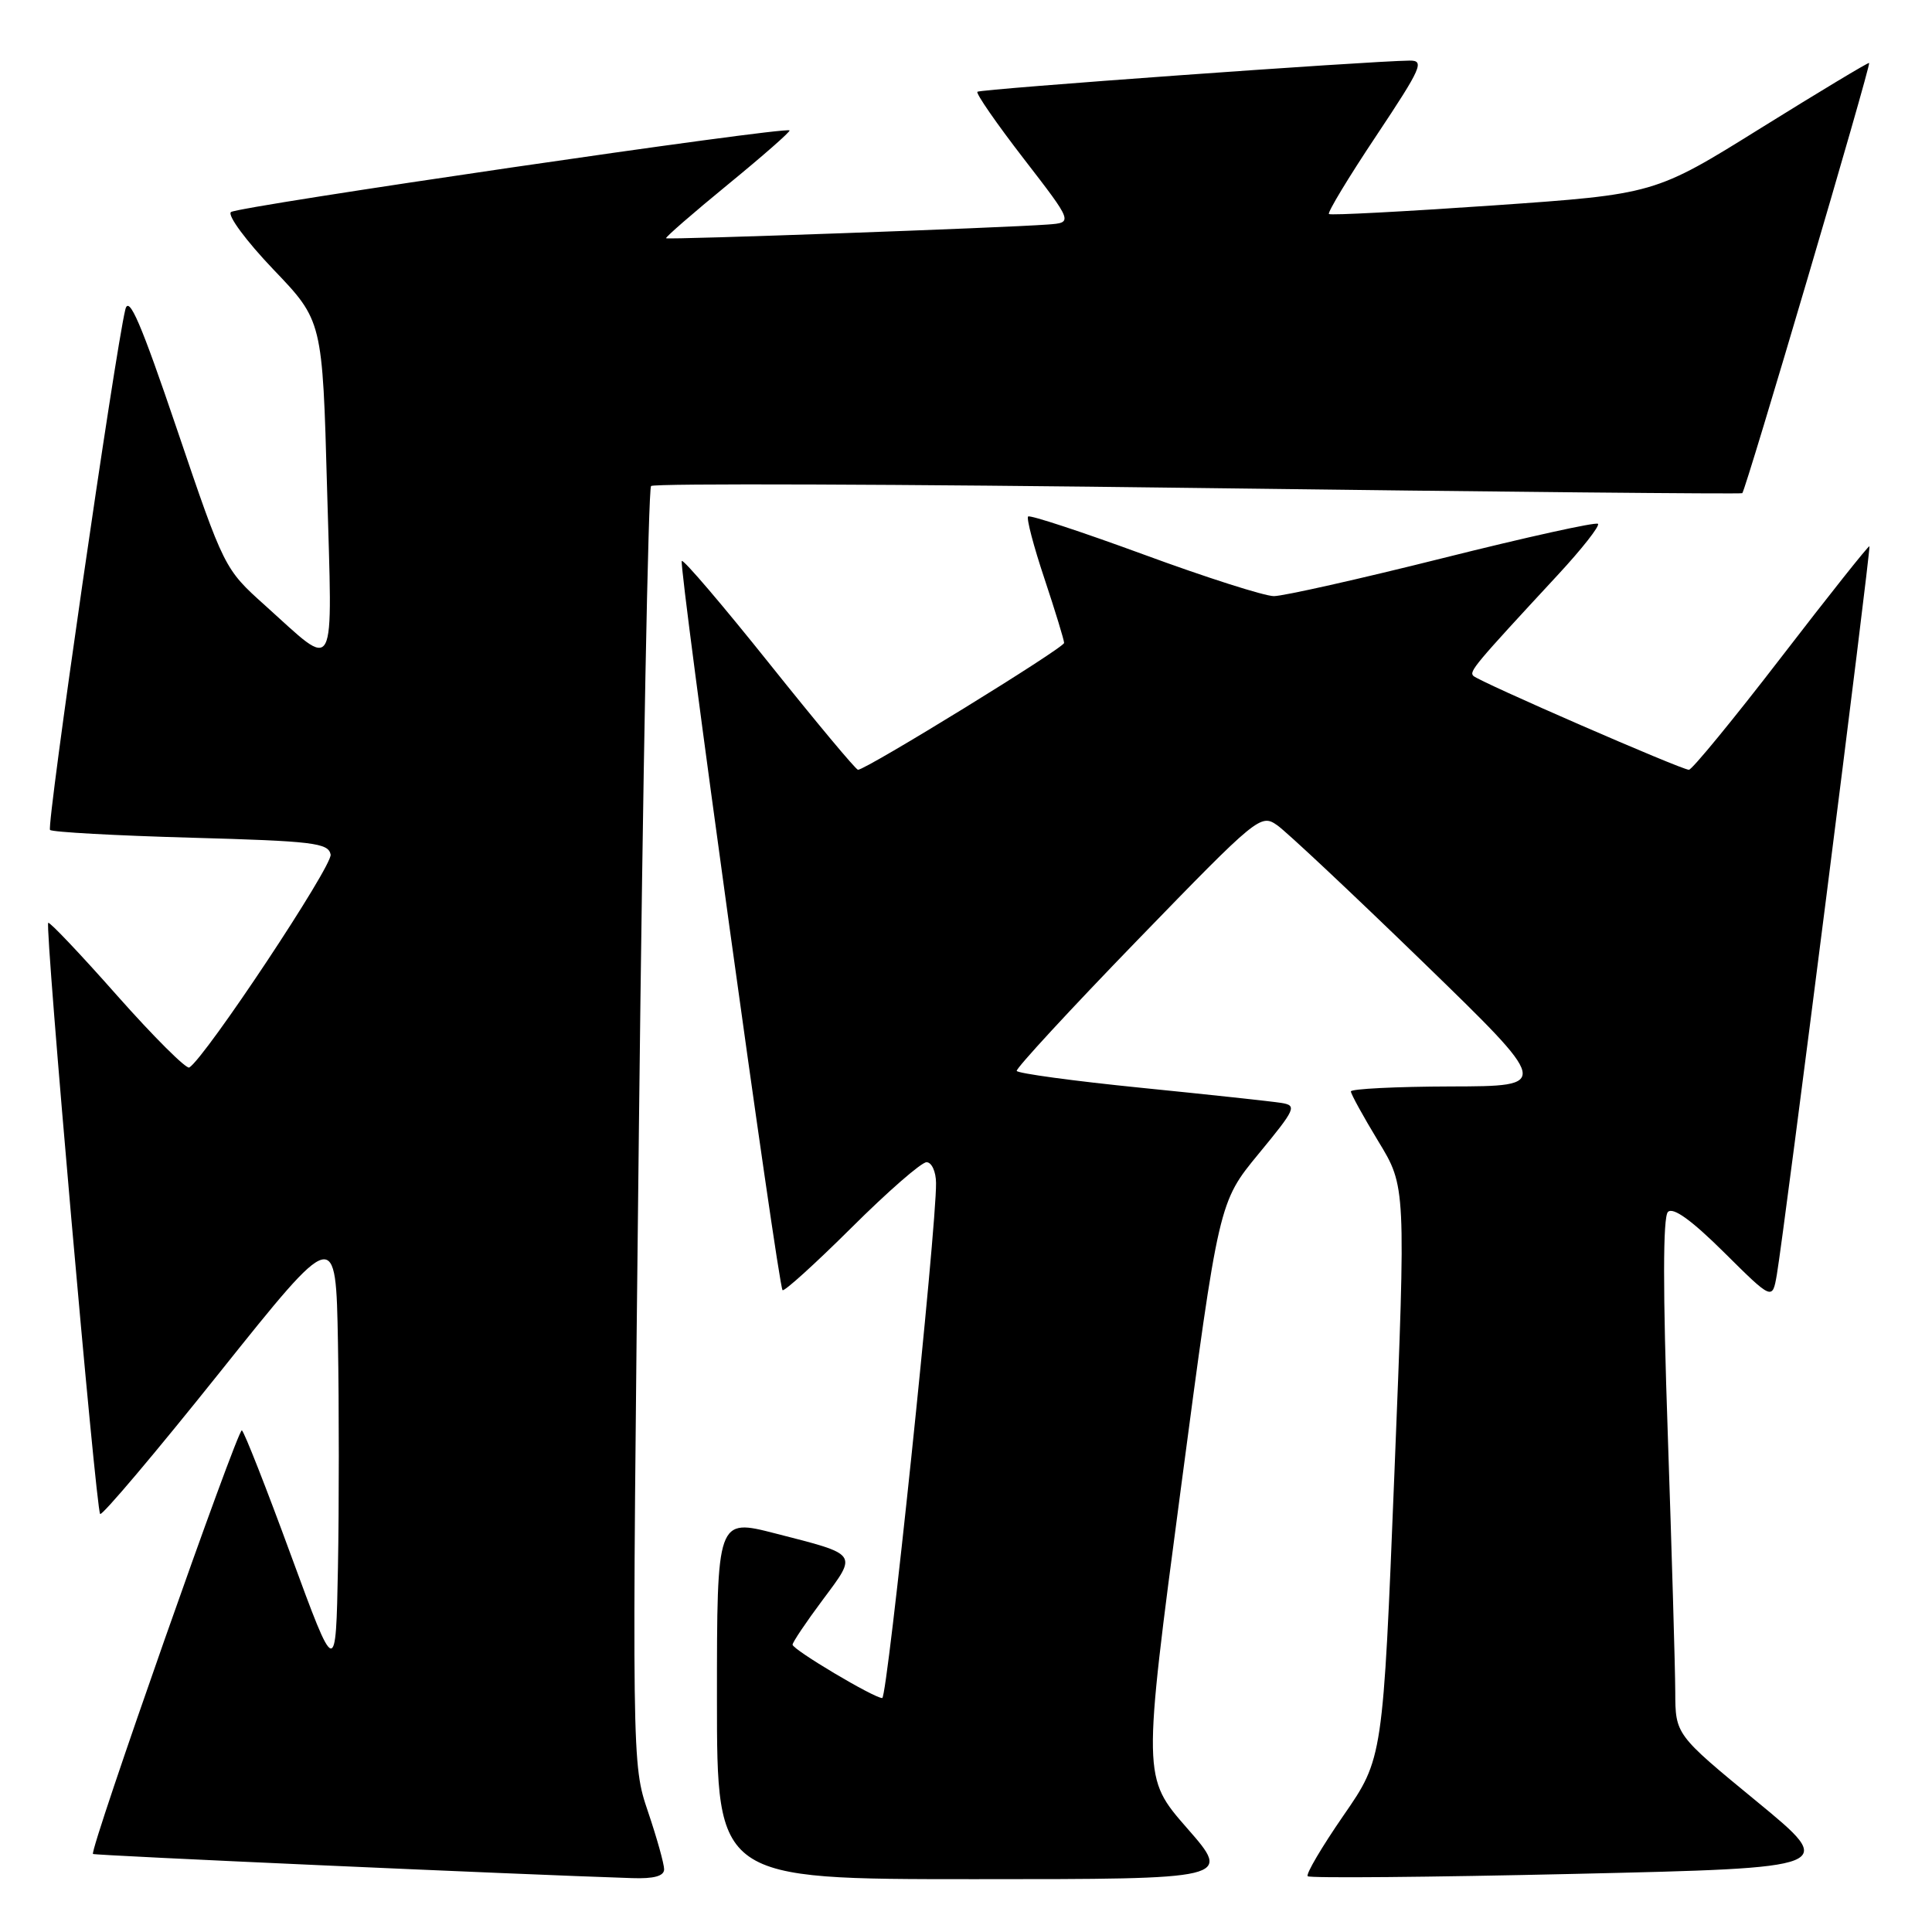 <?xml version="1.0" encoding="UTF-8" standalone="no"?>
<!DOCTYPE svg PUBLIC "-//W3C//DTD SVG 1.1//EN" "http://www.w3.org/Graphics/SVG/1.1/DTD/svg11.dtd" >
<svg xmlns="http://www.w3.org/2000/svg" xmlns:xlink="http://www.w3.org/1999/xlink" version="1.1" viewBox="0 0 256 256">
 <g >
 <path fill="currentColor"
d=" M 88.00 247.69 C 88.00 246.98 87.04 243.53 85.86 240.05 C 83.72 233.71 83.72 233.71 84.66 149.38 C 85.18 103.01 85.90 64.76 86.27 64.40 C 86.64 64.03 119.24 64.15 158.72 64.66 C 198.20 65.17 230.66 65.48 230.86 65.35 C 231.29 65.07 247.94 8.60 247.67 8.34 C 247.57 8.24 241.14 12.11 233.37 16.94 C 219.26 25.73 219.26 25.73 197.88 27.22 C 186.12 28.03 176.32 28.55 176.09 28.36 C 175.87 28.17 178.68 23.51 182.35 18.01 C 188.38 8.95 188.80 8.00 186.76 8.03 C 181.16 8.10 129.87 11.80 129.51 12.16 C 129.29 12.38 132.05 16.37 135.65 21.03 C 142.19 29.50 142.19 29.50 138.85 29.75 C 132.95 30.19 88.51 31.79 88.26 31.57 C 88.13 31.45 91.81 28.25 96.45 24.45 C 101.09 20.65 104.76 17.43 104.62 17.28 C 104.06 16.73 31.46 27.35 30.60 28.10 C 30.11 28.54 32.64 31.95 36.22 35.70 C 42.73 42.50 42.73 42.50 43.34 64.78 C 44.05 90.18 44.75 88.86 35.11 80.21 C 29.74 75.39 29.70 75.31 23.47 56.94 C 18.67 42.78 17.08 39.08 16.61 41.00 C 15.23 46.65 6.14 109.47 6.63 109.97 C 6.92 110.26 15.33 110.72 25.32 111.00 C 41.52 111.45 43.51 111.69 43.81 113.23 C 44.09 114.71 27.22 140.13 25.08 141.45 C 24.69 141.69 20.39 137.41 15.53 131.93 C 10.68 126.44 6.56 122.10 6.39 122.28 C 5.92 122.75 12.71 200.04 13.27 200.61 C 13.53 200.87 20.67 192.42 29.12 181.84 C 44.50 162.60 44.50 162.60 44.78 177.86 C 44.93 186.26 44.93 199.68 44.78 207.70 C 44.50 222.27 44.50 222.27 38.55 206.07 C 35.29 197.17 32.36 189.72 32.05 189.53 C 31.51 189.20 11.83 245.17 12.32 245.66 C 12.52 245.86 68.56 248.37 83.75 248.86 C 86.65 248.96 88.00 248.59 88.00 247.69 Z  M 157.30 242.25 C 151.40 235.50 151.40 235.50 156.45 197.39 C 161.50 159.29 161.50 159.29 166.77 152.89 C 171.70 146.91 171.89 146.48 169.77 146.14 C 168.52 145.94 160.18 145.04 151.22 144.14 C 142.27 143.24 134.85 142.23 134.72 141.90 C 134.60 141.58 141.81 133.76 150.75 124.54 C 166.67 108.12 167.05 107.81 169.25 109.36 C 170.49 110.23 179.15 118.36 188.50 127.43 C 205.50 143.93 205.50 143.93 192.25 143.96 C 184.96 143.98 179.00 144.28 179.00 144.62 C 179.00 144.96 180.64 147.94 182.64 151.24 C 186.29 157.23 186.29 157.23 184.77 195.12 C 183.25 233.00 183.25 233.00 178.02 240.56 C 175.15 244.72 173.01 248.34 173.28 248.61 C 173.54 248.88 189.45 248.74 208.62 248.30 C 243.48 247.50 243.48 247.50 232.74 238.67 C 222.00 229.84 222.00 229.84 221.98 224.17 C 221.97 221.05 221.52 205.70 220.99 190.05 C 220.33 170.99 220.34 161.26 221.01 160.59 C 221.69 159.91 224.13 161.67 228.44 165.94 C 234.85 172.30 234.85 172.30 235.44 168.90 C 236.41 163.26 247.94 72.60 247.71 72.38 C 247.59 72.27 242.33 78.89 236.02 87.09 C 229.71 95.29 224.20 102.00 223.79 102.00 C 222.80 102.00 195.99 90.33 195.23 89.56 C 194.64 88.97 195.34 88.14 206.40 76.20 C 209.61 72.74 212.01 69.68 211.74 69.41 C 211.47 69.14 202.21 71.19 191.16 73.96 C 180.11 76.73 170.04 78.99 168.79 78.99 C 167.53 78.98 159.79 76.51 151.58 73.49 C 143.37 70.48 136.46 68.20 136.23 68.44 C 135.99 68.68 136.96 72.39 138.40 76.69 C 139.83 80.99 141.00 84.82 141.00 85.19 C 141.00 85.85 114.76 102.00 113.69 102.00 C 113.41 102.00 108.14 95.68 101.97 87.96 C 95.80 80.24 90.57 74.10 90.34 74.33 C 89.89 74.78 103.08 170.22 103.69 170.95 C 103.89 171.19 107.99 167.48 112.80 162.70 C 117.61 157.91 122.09 154.00 122.77 154.00 C 123.45 154.00 124.02 155.24 124.03 156.75 C 124.11 162.66 117.59 225.00 116.90 225.00 C 115.80 225.00 105.04 218.59 105.02 217.93 C 105.01 217.62 106.81 214.94 109.02 211.98 C 113.65 205.77 113.83 206.03 102.74 203.19 C 95.00 201.20 95.00 201.20 95.00 225.10 C 95.00 249.00 95.00 249.00 129.10 249.00 C 163.21 249.00 163.21 249.00 157.30 242.25 Z "/>
</g>
</svg>